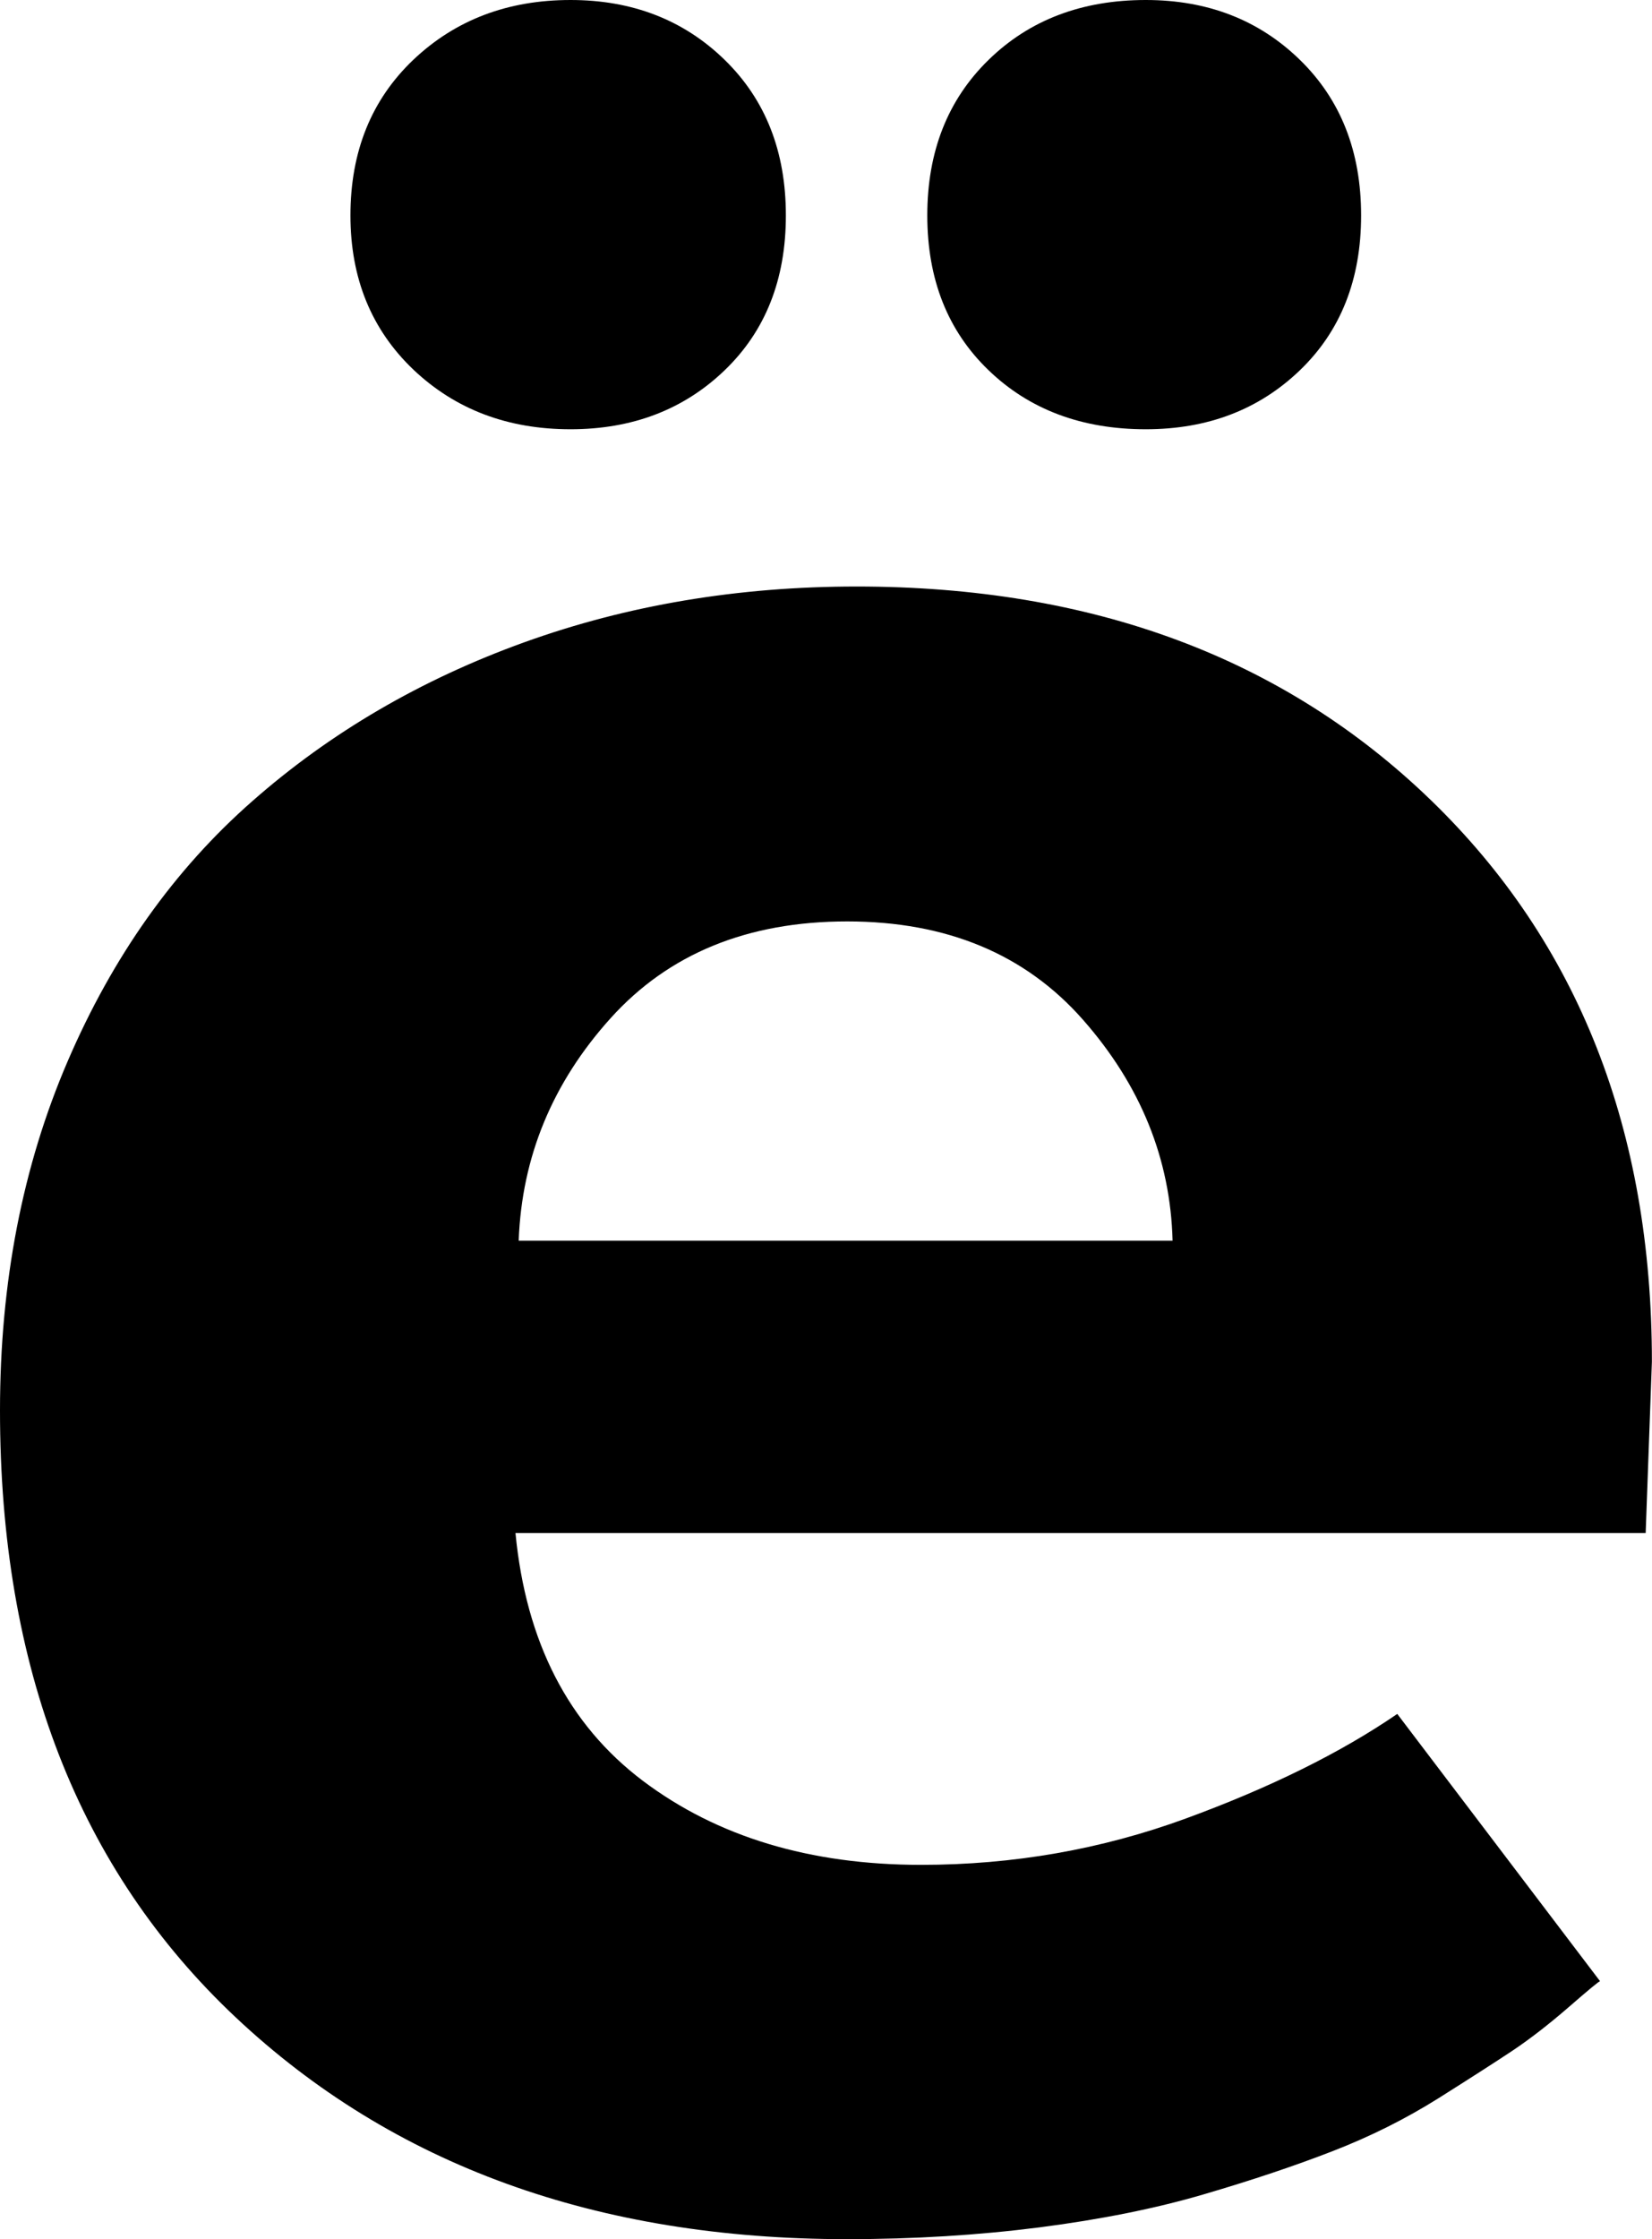 <svg width="15.396" height="20.859" viewBox="0.718 -41.382 15.396 20.859" xmlns="http://www.w3.org/2000/svg"><path d="M0.718 -28.242C0.718 -29.434 0.928 -30.518 1.348 -31.494C1.768 -32.471 2.341 -33.279 3.069 -33.918C3.796 -34.558 4.641 -35.051 5.603 -35.398C6.565 -35.745 7.598 -35.918 8.701 -35.918C10.898 -35.918 12.683 -35.254 14.055 -33.926C15.427 -32.598 16.113 -30.854 16.113 -28.696L16.055 -27.1L5.522 -27.1C5.62 -26.084 6.016 -25.315 6.709 -24.792C7.402 -24.27 8.267 -24.009 9.302 -24.009C10.161 -24.009 10.984 -24.153 11.77 -24.441C12.556 -24.729 13.213 -25.054 13.74 -25.415L15.63 -22.925C15.62 -22.925 15.522 -22.844 15.337 -22.683C15.151 -22.522 14.978 -22.388 14.817 -22.28C14.656 -22.173 14.424 -22.024 14.121 -21.833C13.818 -21.643 13.491 -21.479 13.14 -21.343C12.788 -21.206 12.388 -21.072 11.938 -20.94C11.489 -20.808 10.979 -20.706 10.408 -20.632C9.836 -20.559 9.238 -20.522 8.613 -20.522C6.279 -20.522 4.38 -21.211 2.915 -22.588C1.45 -23.965 0.718 -25.85 0.718 -28.242ZM3.984 -39.375C3.984 -39.971 4.18 -40.454 4.57 -40.825C4.961 -41.196 5.449 -41.382 6.035 -41.382C6.611 -41.382 7.09 -41.196 7.471 -40.825C7.852 -40.454 8.042 -39.971 8.042 -39.375C8.042 -38.779 7.852 -38.298 7.471 -37.932C7.09 -37.566 6.611 -37.383 6.035 -37.383C5.449 -37.383 4.961 -37.568 4.57 -37.939C4.18 -38.311 3.984 -38.789 3.984 -39.375ZM5.552 -29.824L11.646 -29.824C11.626 -30.586 11.348 -31.272 10.811 -31.882C10.273 -32.493 9.541 -32.798 8.613 -32.798C7.686 -32.798 6.951 -32.498 6.409 -31.897C5.867 -31.296 5.581 -30.605 5.552 -29.824ZM9.36 -39.375C9.36 -39.971 9.551 -40.454 9.932 -40.825C10.312 -41.196 10.801 -41.382 11.396 -41.382C11.973 -41.382 12.451 -41.196 12.832 -40.825C13.213 -40.454 13.403 -39.971 13.403 -39.375C13.403 -38.779 13.213 -38.298 12.832 -37.932C12.451 -37.566 11.973 -37.383 11.396 -37.383C10.801 -37.383 10.312 -37.566 9.932 -37.932C9.551 -38.298 9.36 -38.779 9.36 -39.375ZM9.36 -39.375"></path></svg>